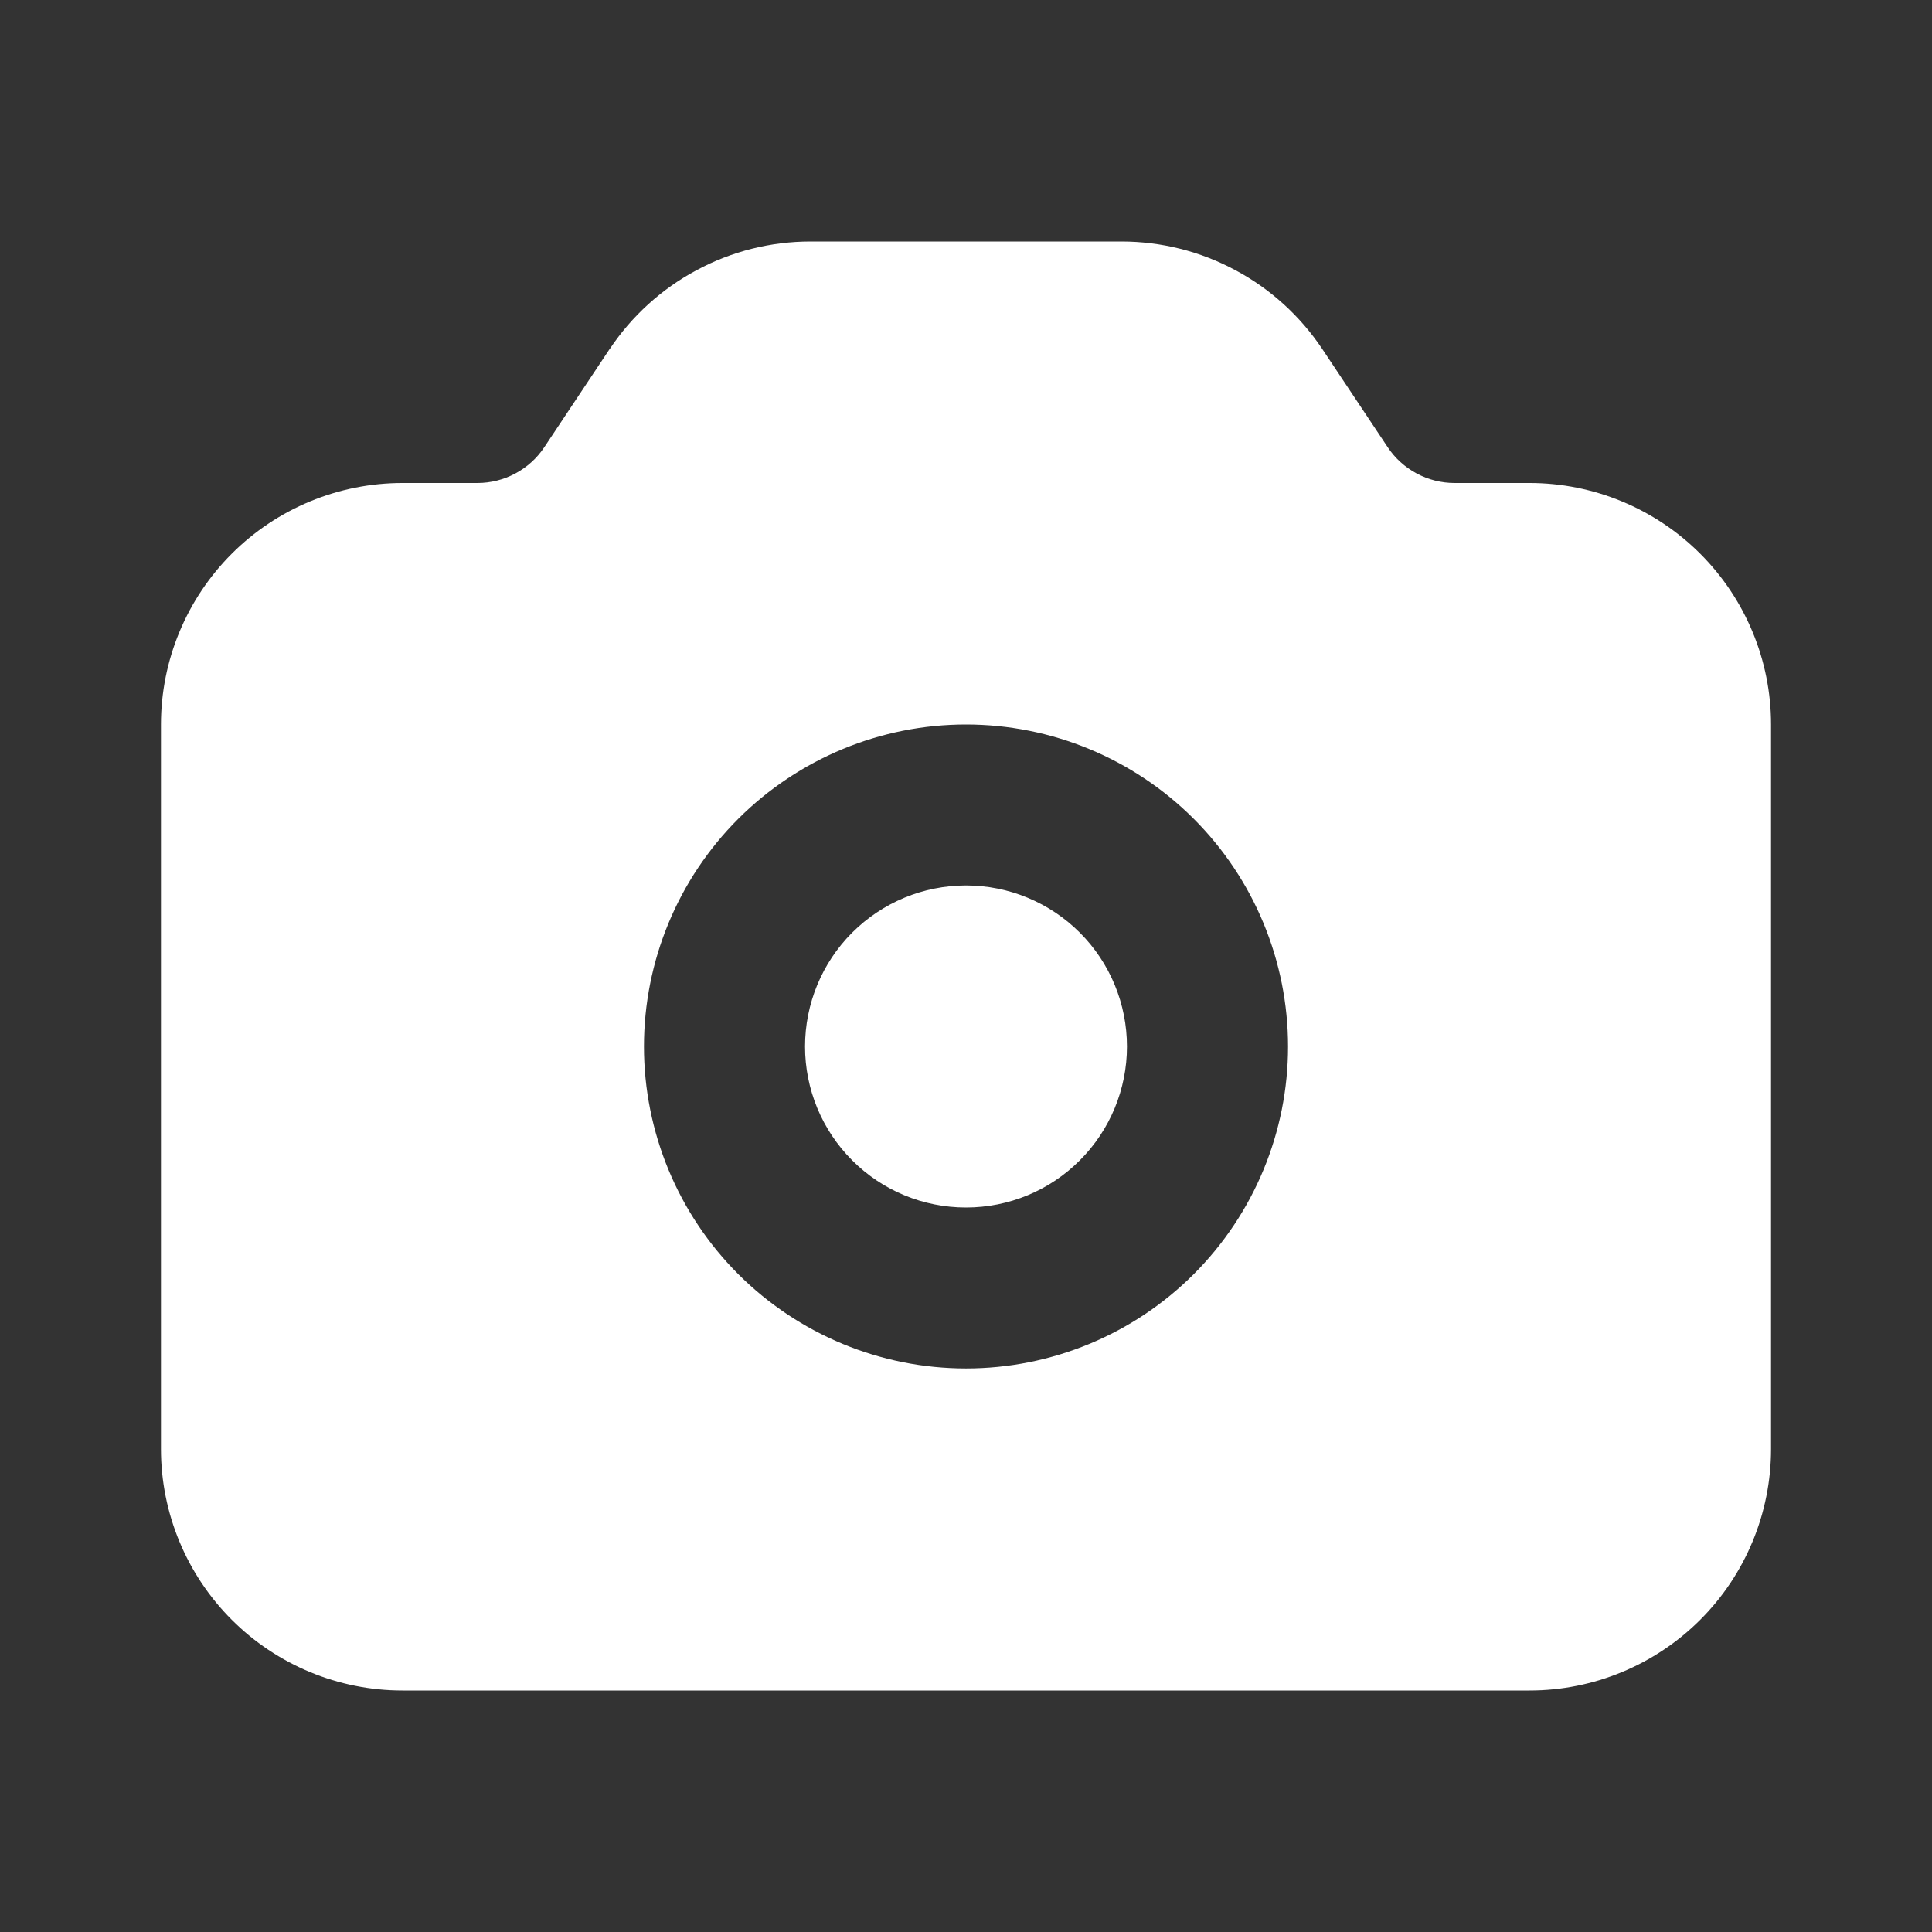 <svg width="16" height="16" viewBox="0 0 16 16" fill="none" xmlns="http://www.w3.org/2000/svg">
<rect x="0" y="0" width="16" height="16" fill="#333333" stroke="none"/>
<path fill-rule="evenodd" clip-rule="evenodd" d="M5.049 2.891C5.232 2.617 5.479 2.392 5.77 2.237C6.06 2.081 6.384 2 6.713 2H9.287C9.616 2 9.94 2.081 10.23 2.237C10.521 2.392 10.768 2.617 10.951 2.891L11.492 3.703C11.553 3.795 11.635 3.869 11.732 3.921C11.829 3.973 11.937 4 12.047 4H12.667C13.197 4 13.706 4.211 14.081 4.586C14.456 4.961 14.667 5.47 14.667 6V12C14.667 12.53 14.456 13.039 14.081 13.414C13.706 13.789 13.197 14 12.667 14H3.333C2.803 14 2.294 13.789 1.919 13.414C1.544 13.039 1.333 12.53 1.333 12V6C1.333 5.47 1.544 4.961 1.919 4.586C2.294 4.211 2.803 4 3.333 4H3.953C4.063 4 4.171 3.973 4.268 3.921C4.365 3.869 4.447 3.795 4.508 3.703L5.049 2.89V2.891ZM6.667 8.667C6.667 8.313 6.807 7.974 7.057 7.724C7.307 7.474 7.646 7.333 8 7.333C8.354 7.333 8.693 7.474 8.943 7.724C9.193 7.974 9.333 8.313 9.333 8.667C9.333 9.02 9.193 9.359 8.943 9.609C8.693 9.86 8.354 10 8 10C7.646 10 7.307 9.86 7.057 9.609C6.807 9.359 6.667 9.02 6.667 8.667ZM8 6C7.293 6 6.615 6.281 6.114 6.781C5.614 7.281 5.333 7.959 5.333 8.667C5.333 9.374 5.614 10.052 6.114 10.552C6.615 11.052 7.293 11.333 8 11.333C8.707 11.333 9.386 11.052 9.886 10.552C10.386 10.052 10.667 9.374 10.667 8.667C10.667 7.959 10.386 7.281 9.886 6.781C9.386 6.281 8.707 6 8 6Z" fill="white"/>
</svg>
